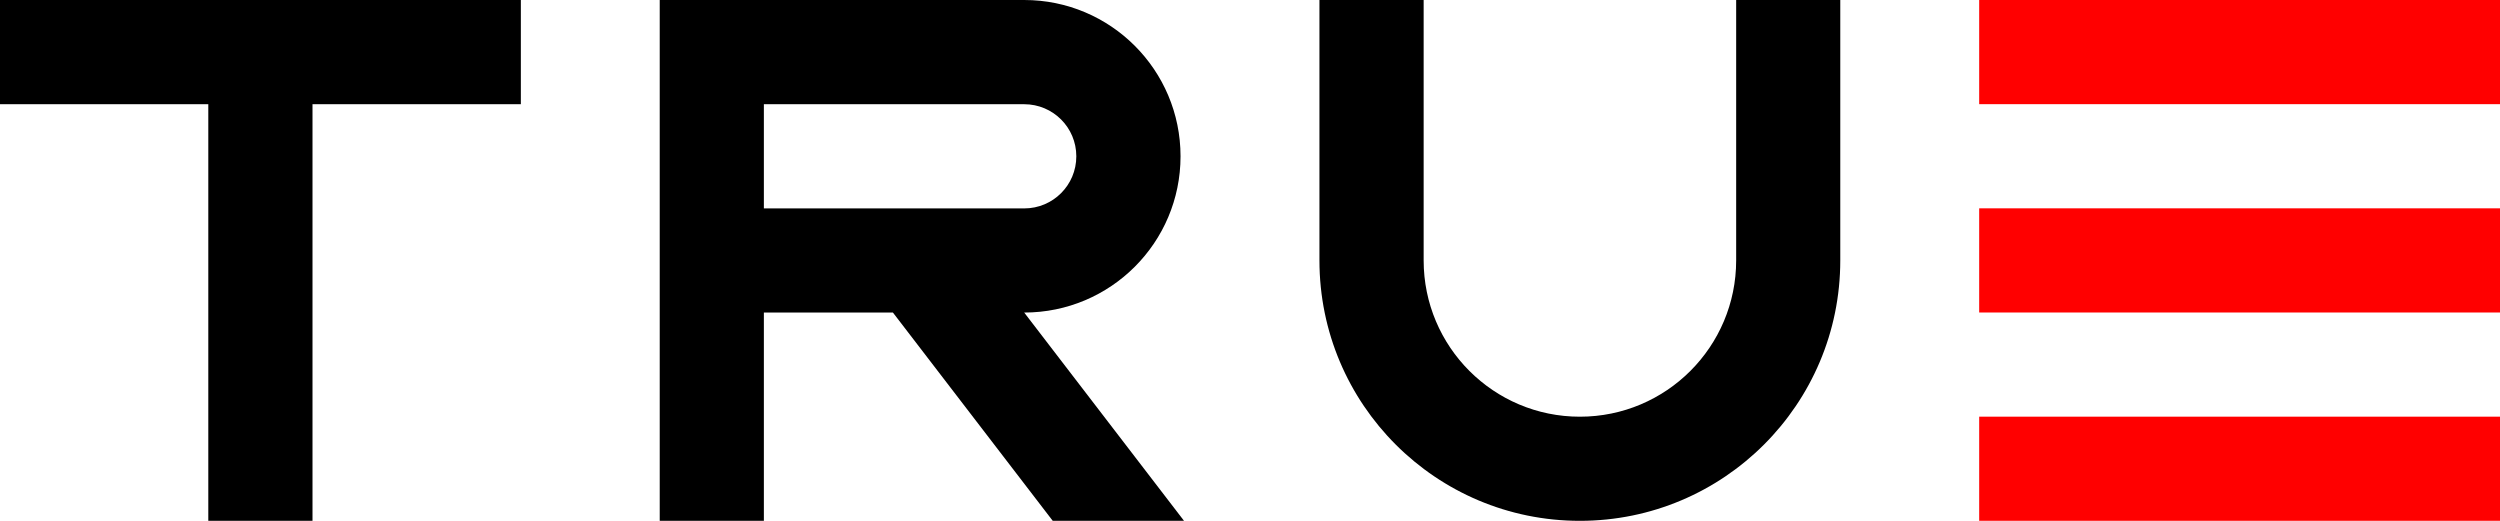 <?xml version="1.0" encoding="utf-8"?>
<!-- Generator: Adobe Illustrator 16.0.0, SVG Export Plug-In . SVG Version: 6.00 Build 0)  -->
<!DOCTYPE svg PUBLIC "-//W3C//DTD SVG 1.1//EN" "http://www.w3.org/Graphics/SVG/1.1/DTD/svg11.dtd">
<svg version="1.1" id="TRUE-logo" xmlns="http://www.w3.org/2000/svg" xmlns:xlink="http://www.w3.org/1999/xlink" x="0px" y="0px"
	 width="144px" height="30px" viewBox="0 0 144 30" enable-background="new 0 0 144 30" xml:space="preserve">
<g id="TRUE-logo_1_">
	<rect id="E-3" x="114.001" y="24" fill="#FF0000" width="29.999" height="6"/>
	<rect id="E-2" x="114.001" y="12" fill="#FF0000" width="29.999" height="6"/>
	<rect id="E-1" x="114.001" fill="#FF0000" width="29.999" height="6"/>
	<path id="U" d="M106,14.999C106,23.287,99.285,30,91,30c-8.284,0-15-6.713-15-15.001V0h6.002v14.999
		c0,4.971,4.027,9.003,8.998,9.003c4.975,0,9.003-4.032,9.003-9.003V0H106V14.999z"/>
	<path id="R" d="M68.2,30l-9.206-11.997c4.976,0,9.005-4.031,9.005-9C67.999,4.031,63.97,0,58.994,0H38v30h5.999V18.003h7.433
		L60.638,30H68.2z M43.999,12.005V6.003h14.995c1.663,0,3.002,1.343,3.002,3c0,1.659-1.339,3.002-3.002,3.002H43.999z"/>
	<polygon id="T" points="30.001,0 0,0 0,6.003 11.998,6.003 11.998,30 18,30 18,6.003 30.001,6.003 	"/>
</g>
</svg>
